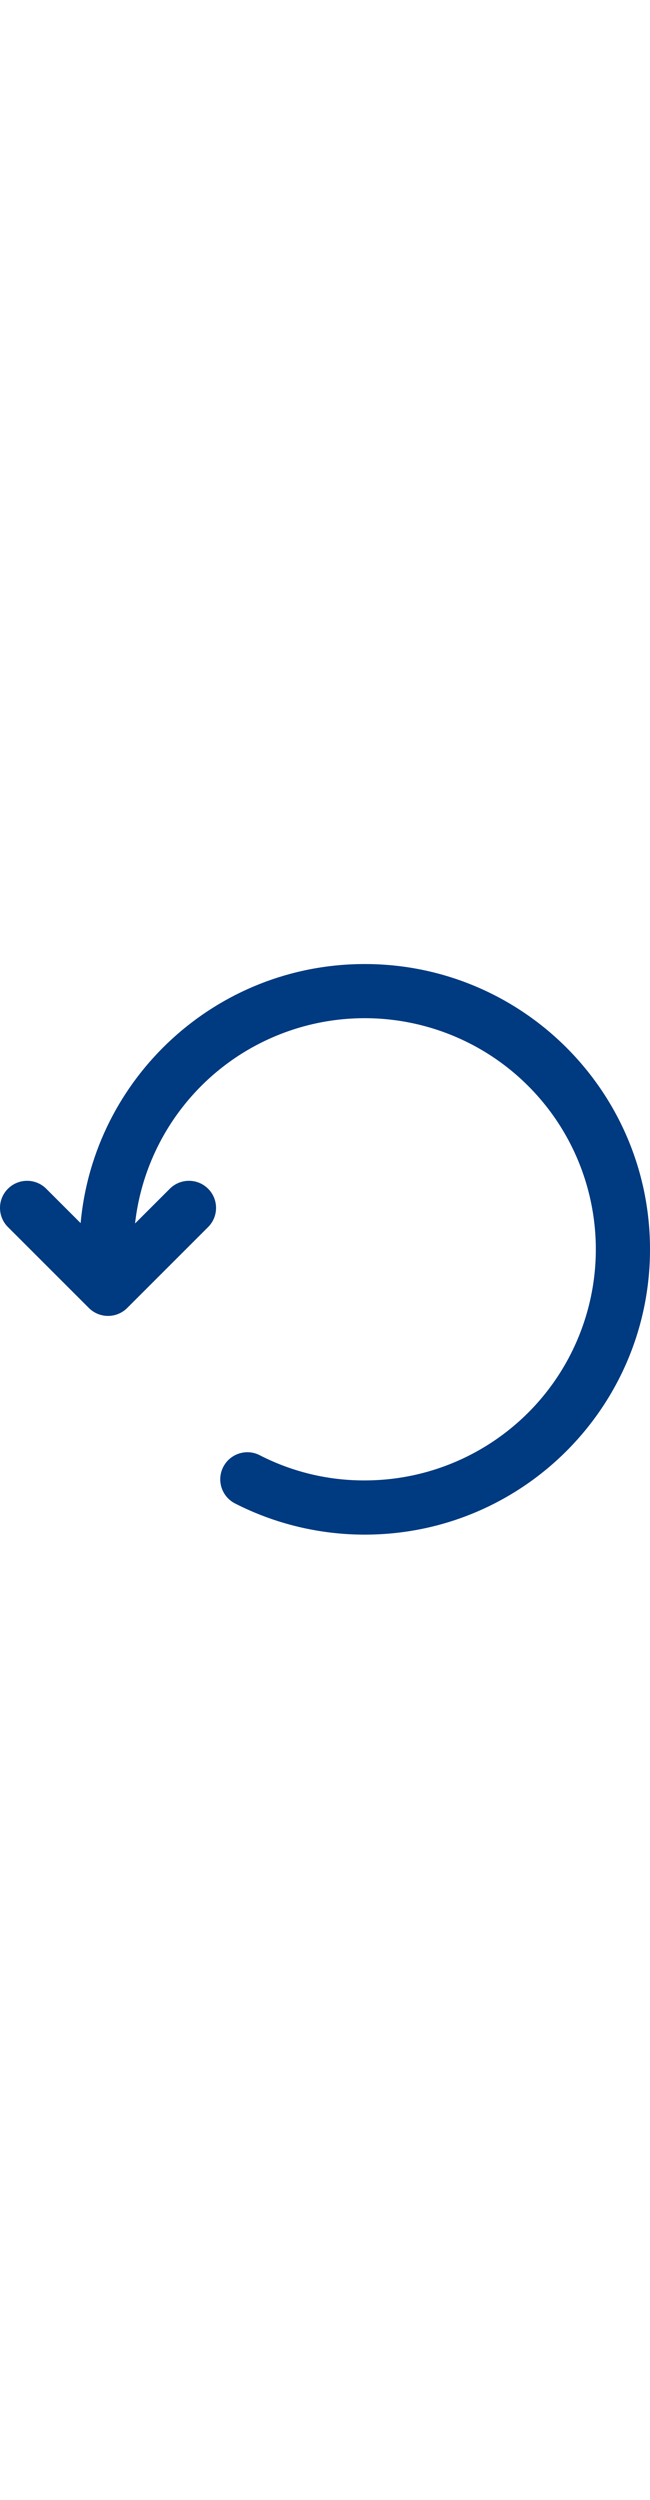 <svg viewBox="0 0 50 50" version="1.1" xmlns="http://www.w3.org/2000/svg" xmlns:xlink="http://www.w3.org/1999/xlink" width="13px">
    <g id="icon/refresh" style="fill: #003a80;">
        <path d="M28.055,3 C40.175,3 50,12.825 50,24.945 C50,37.065 40.175,46.89 28.055,46.89 C24.586,46.891 21.166,46.069 18.076,44.491 C17.051,43.965 16.647,42.709 17.173,41.684 C17.699,40.66 18.956,40.256 19.98,40.782 C22.477,42.066 25.247,42.731 28.055,42.72 C35.246,42.72 41.728,38.388 44.479,31.745 C47.231,25.102 45.709,17.456 40.625,12.372 C35.54,7.288 27.893,5.767 21.251,8.519 C15.227,11.015 11.104,16.579 10.389,22.956 L13.089,20.258 C13.907,19.469 15.207,19.481 16.01,20.286 C16.813,21.09 16.824,22.39 16.033,23.207 L9.782,29.458 C9.391,29.848 8.862,30.067 8.311,30.067 C7.758,30.067 7.229,29.849 6.838,29.458 L0.586,23.207 C-0.204,22.39 -0.194,21.09 0.609,20.286 C1.413,19.481 2.712,19.469 3.53,20.258 L6.202,22.929 C7.219,11.754 16.615,3 28.055,3 Z" id="Path-2"></path>
    </g>
</svg>